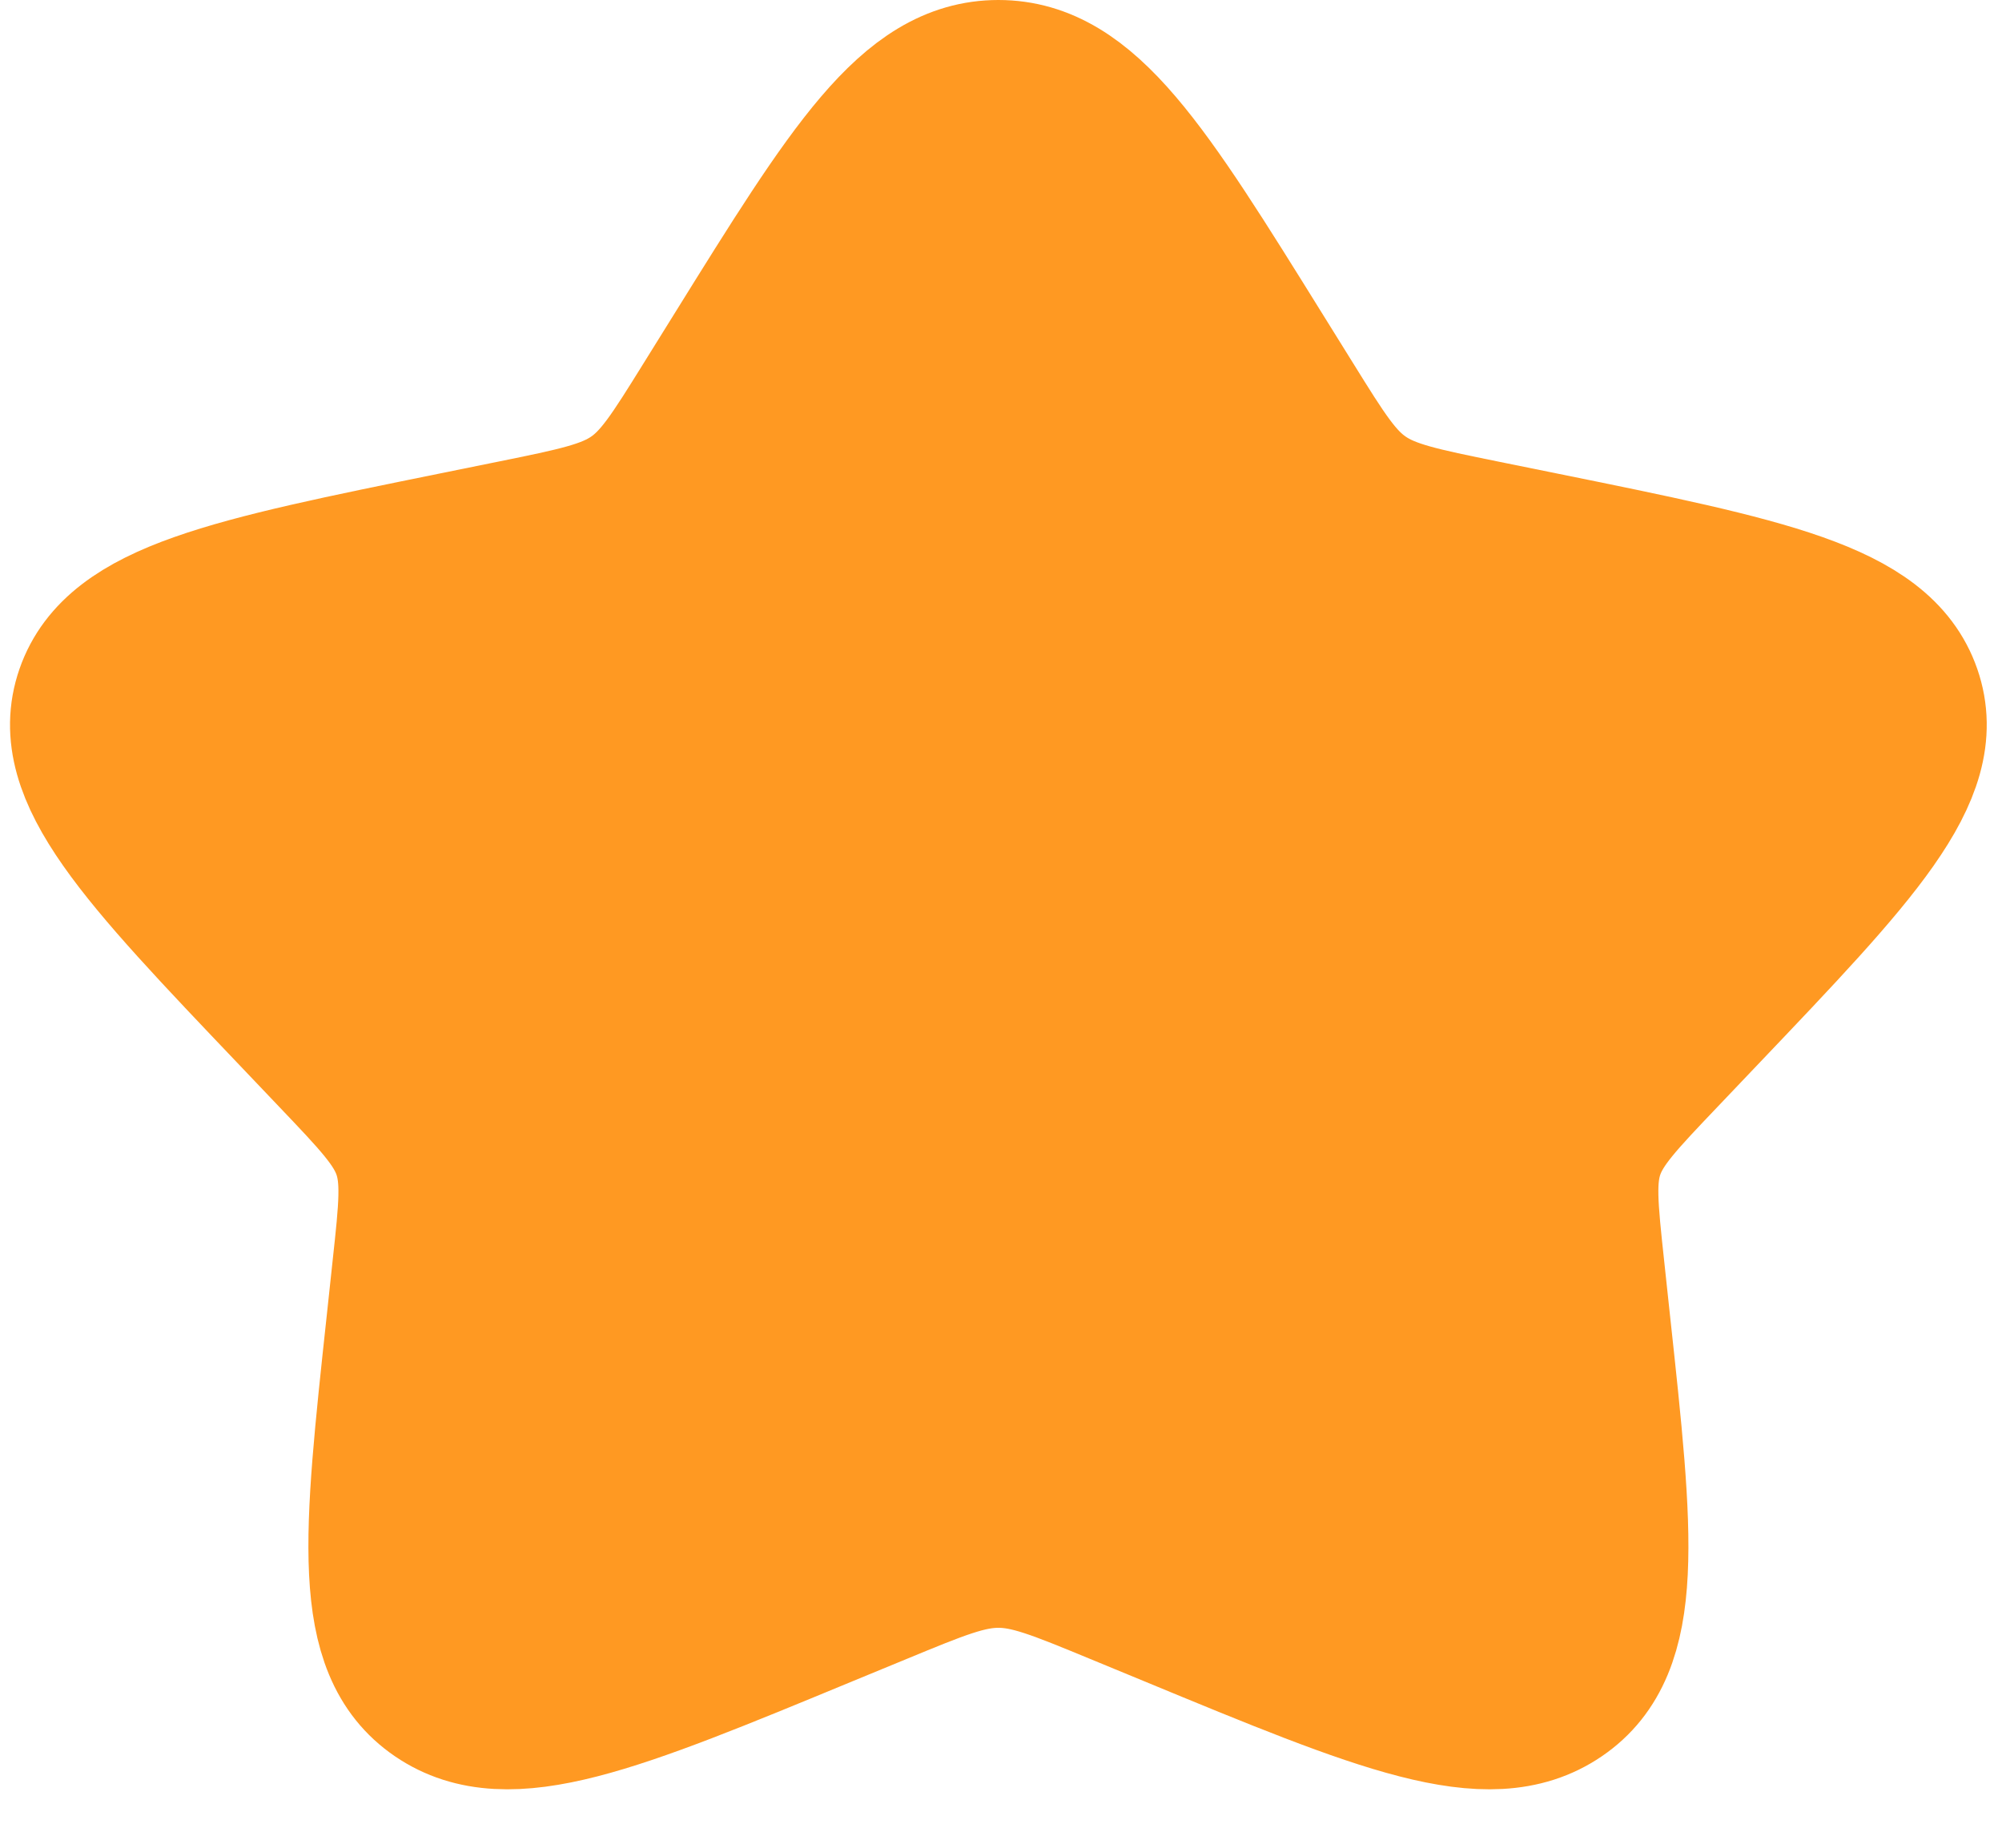 <svg width="26" height="24" viewBox="0 0 26 24" fill="none" xmlns="http://www.w3.org/2000/svg">
<path d="M9.597 4.62C11.096 2.207 11.845 1 12.966 1C14.087 1 14.836 2.207 16.335 4.62L16.723 5.244C17.149 5.93 17.362 6.273 17.695 6.499C18.027 6.725 18.44 6.809 19.267 6.977L20.021 7.13C22.932 7.721 24.388 8.017 24.734 9.016C25.08 10.015 24.088 11.056 22.103 13.139L21.59 13.678C21.026 14.27 20.744 14.565 20.617 14.931C20.49 15.298 20.533 15.692 20.618 16.482L20.695 17.201C20.996 19.979 21.146 21.369 20.239 21.986C19.332 22.604 17.969 22.041 15.244 20.914L14.539 20.623C13.764 20.303 13.377 20.143 12.966 20.143C12.556 20.143 12.168 20.303 11.394 20.623L10.688 20.914C7.963 22.041 6.6 22.604 5.693 21.986C4.787 21.369 4.937 19.979 5.237 17.201L5.314 16.482C5.4 15.692 5.442 15.298 5.315 14.931C5.188 14.565 4.906 14.27 4.342 13.678L3.829 13.139C1.844 11.056 0.852 10.015 1.198 9.016C1.545 8.017 3 7.721 5.911 7.13L6.665 6.977C7.492 6.809 7.906 6.725 8.238 6.499C8.57 6.273 8.783 5.93 9.209 5.244L9.597 4.62Z" fill="#FF9922" stroke="#FF9922" stroke-width="2"/>
</svg>
